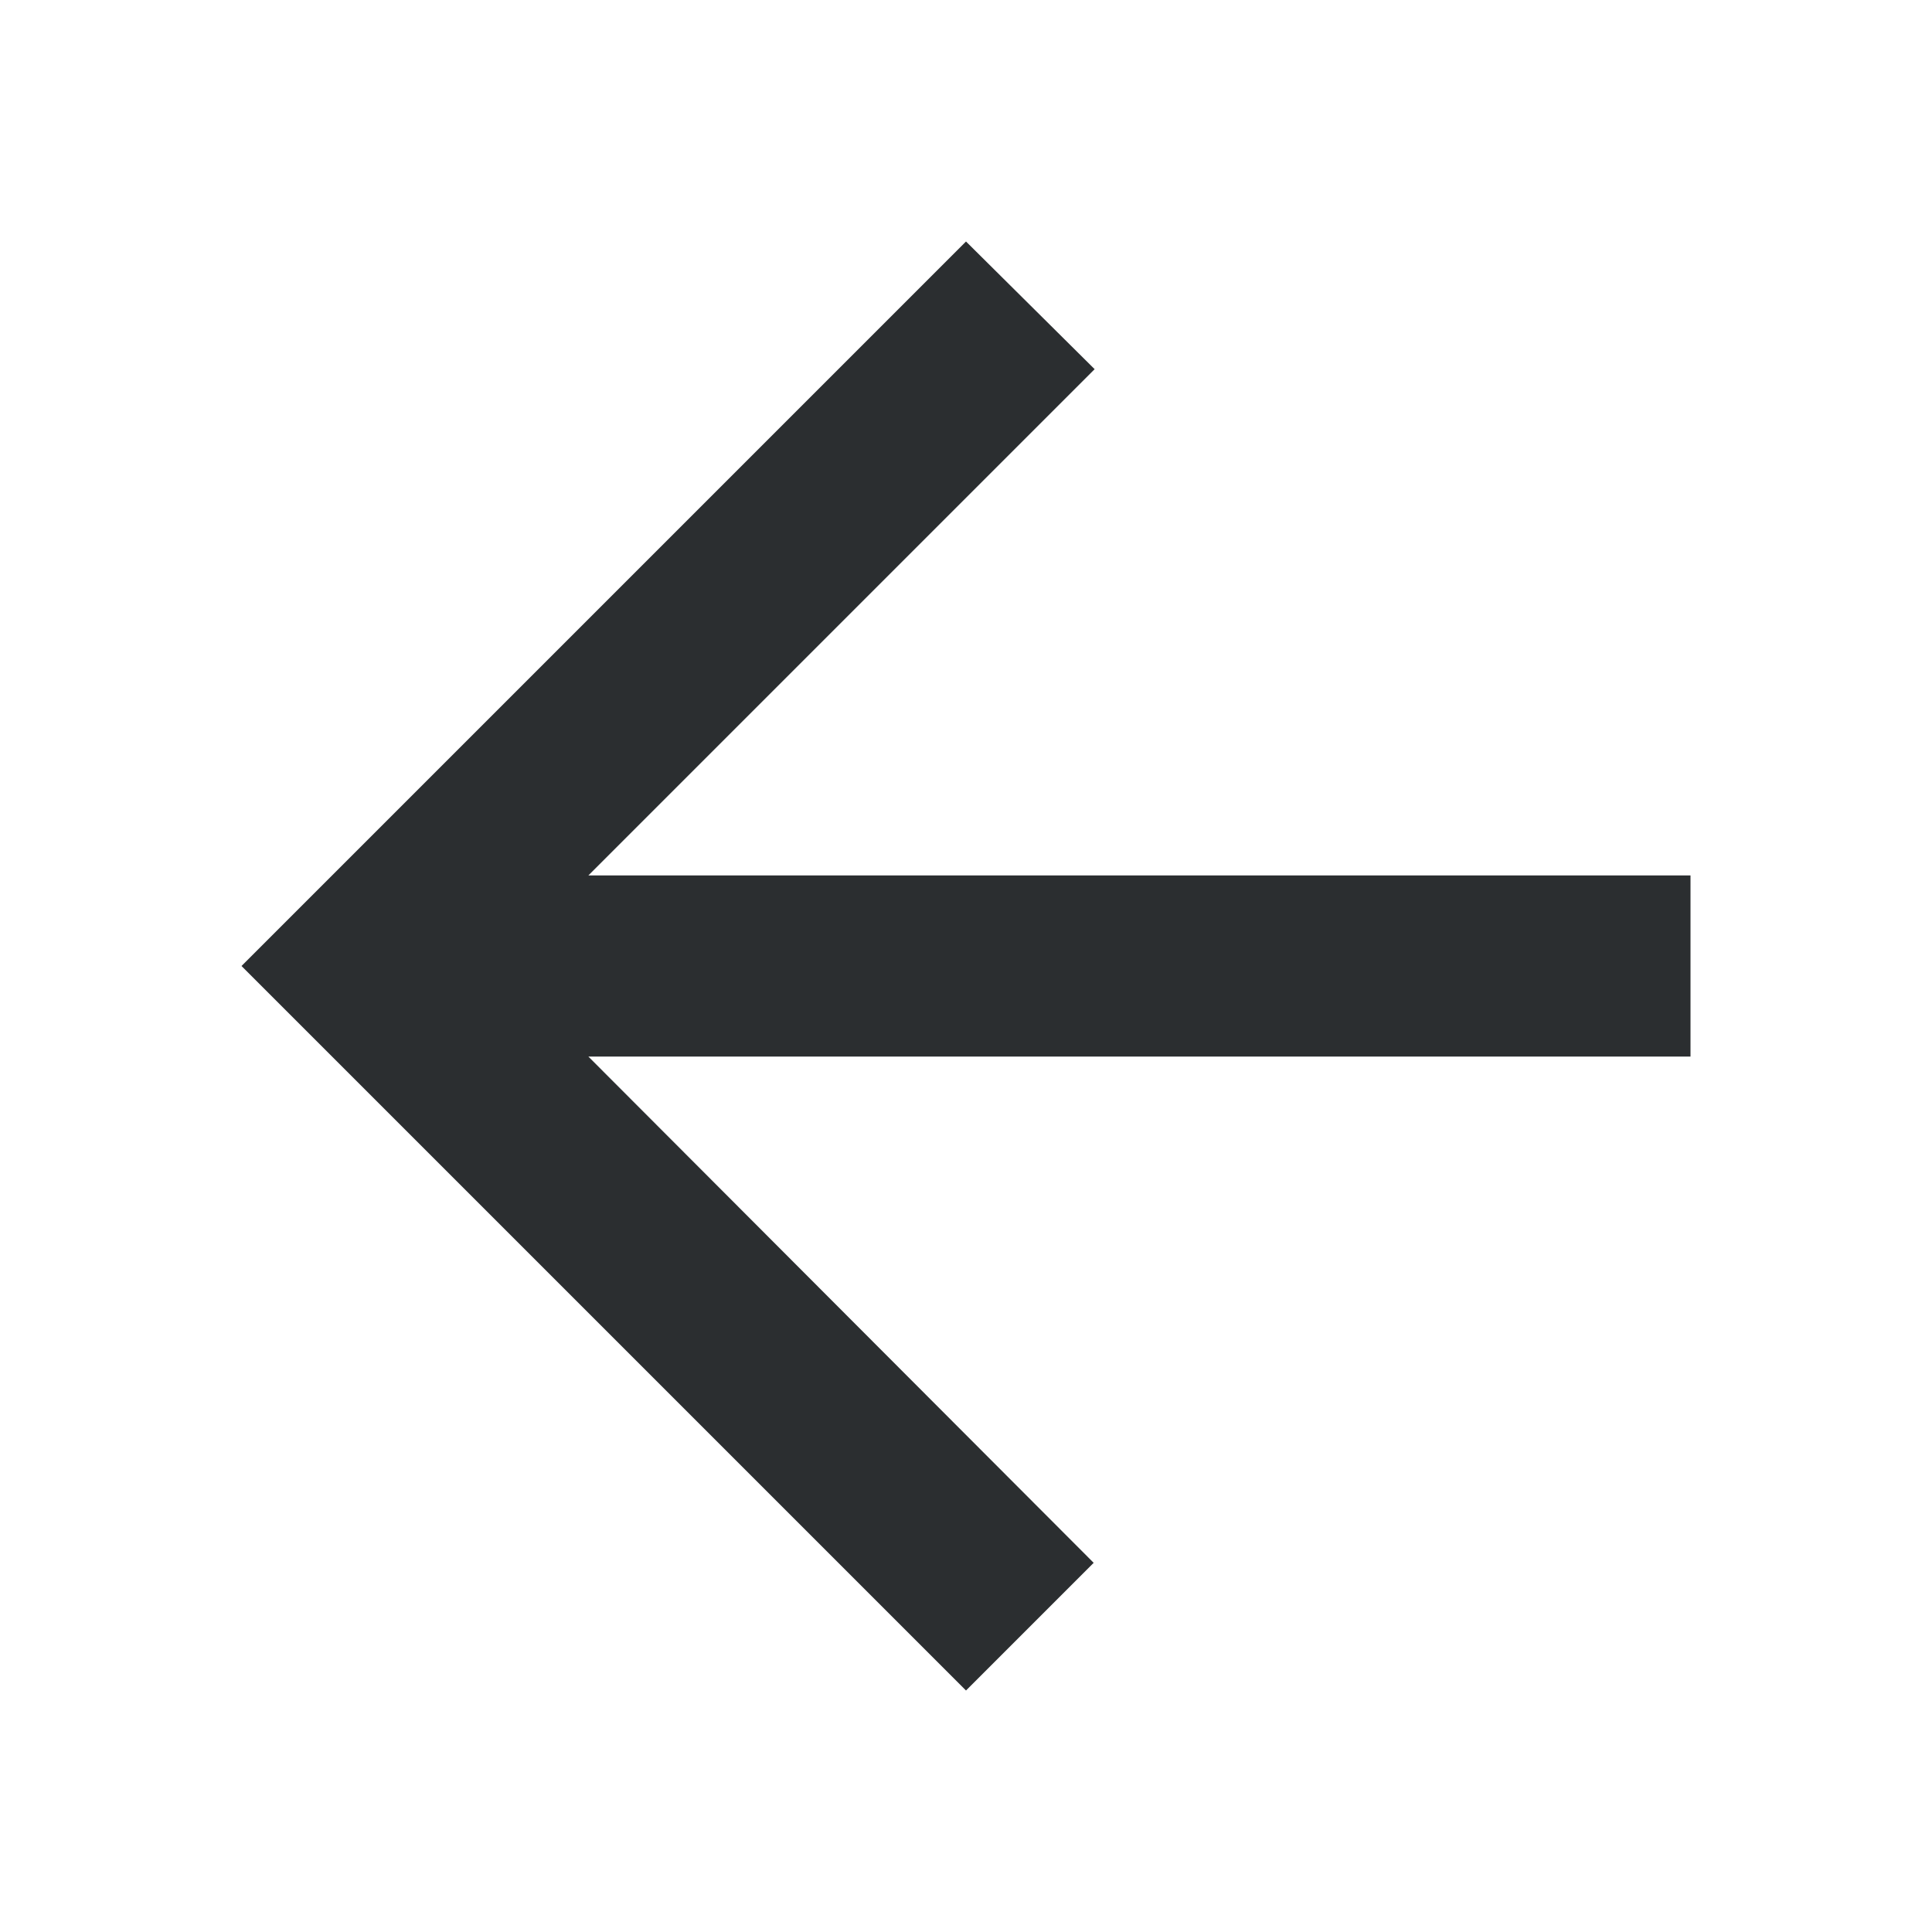 <svg width="24" height="24" viewBox="0 0 24 24" fill="none" xmlns="http://www.w3.org/2000/svg">
<path d="M21 10.875H7.309L13.598 4.586L12 3L3 12L12 21L13.586 19.414L7.309 13.125H21V10.875Z" fill="#2B2E30"/>
</svg>

